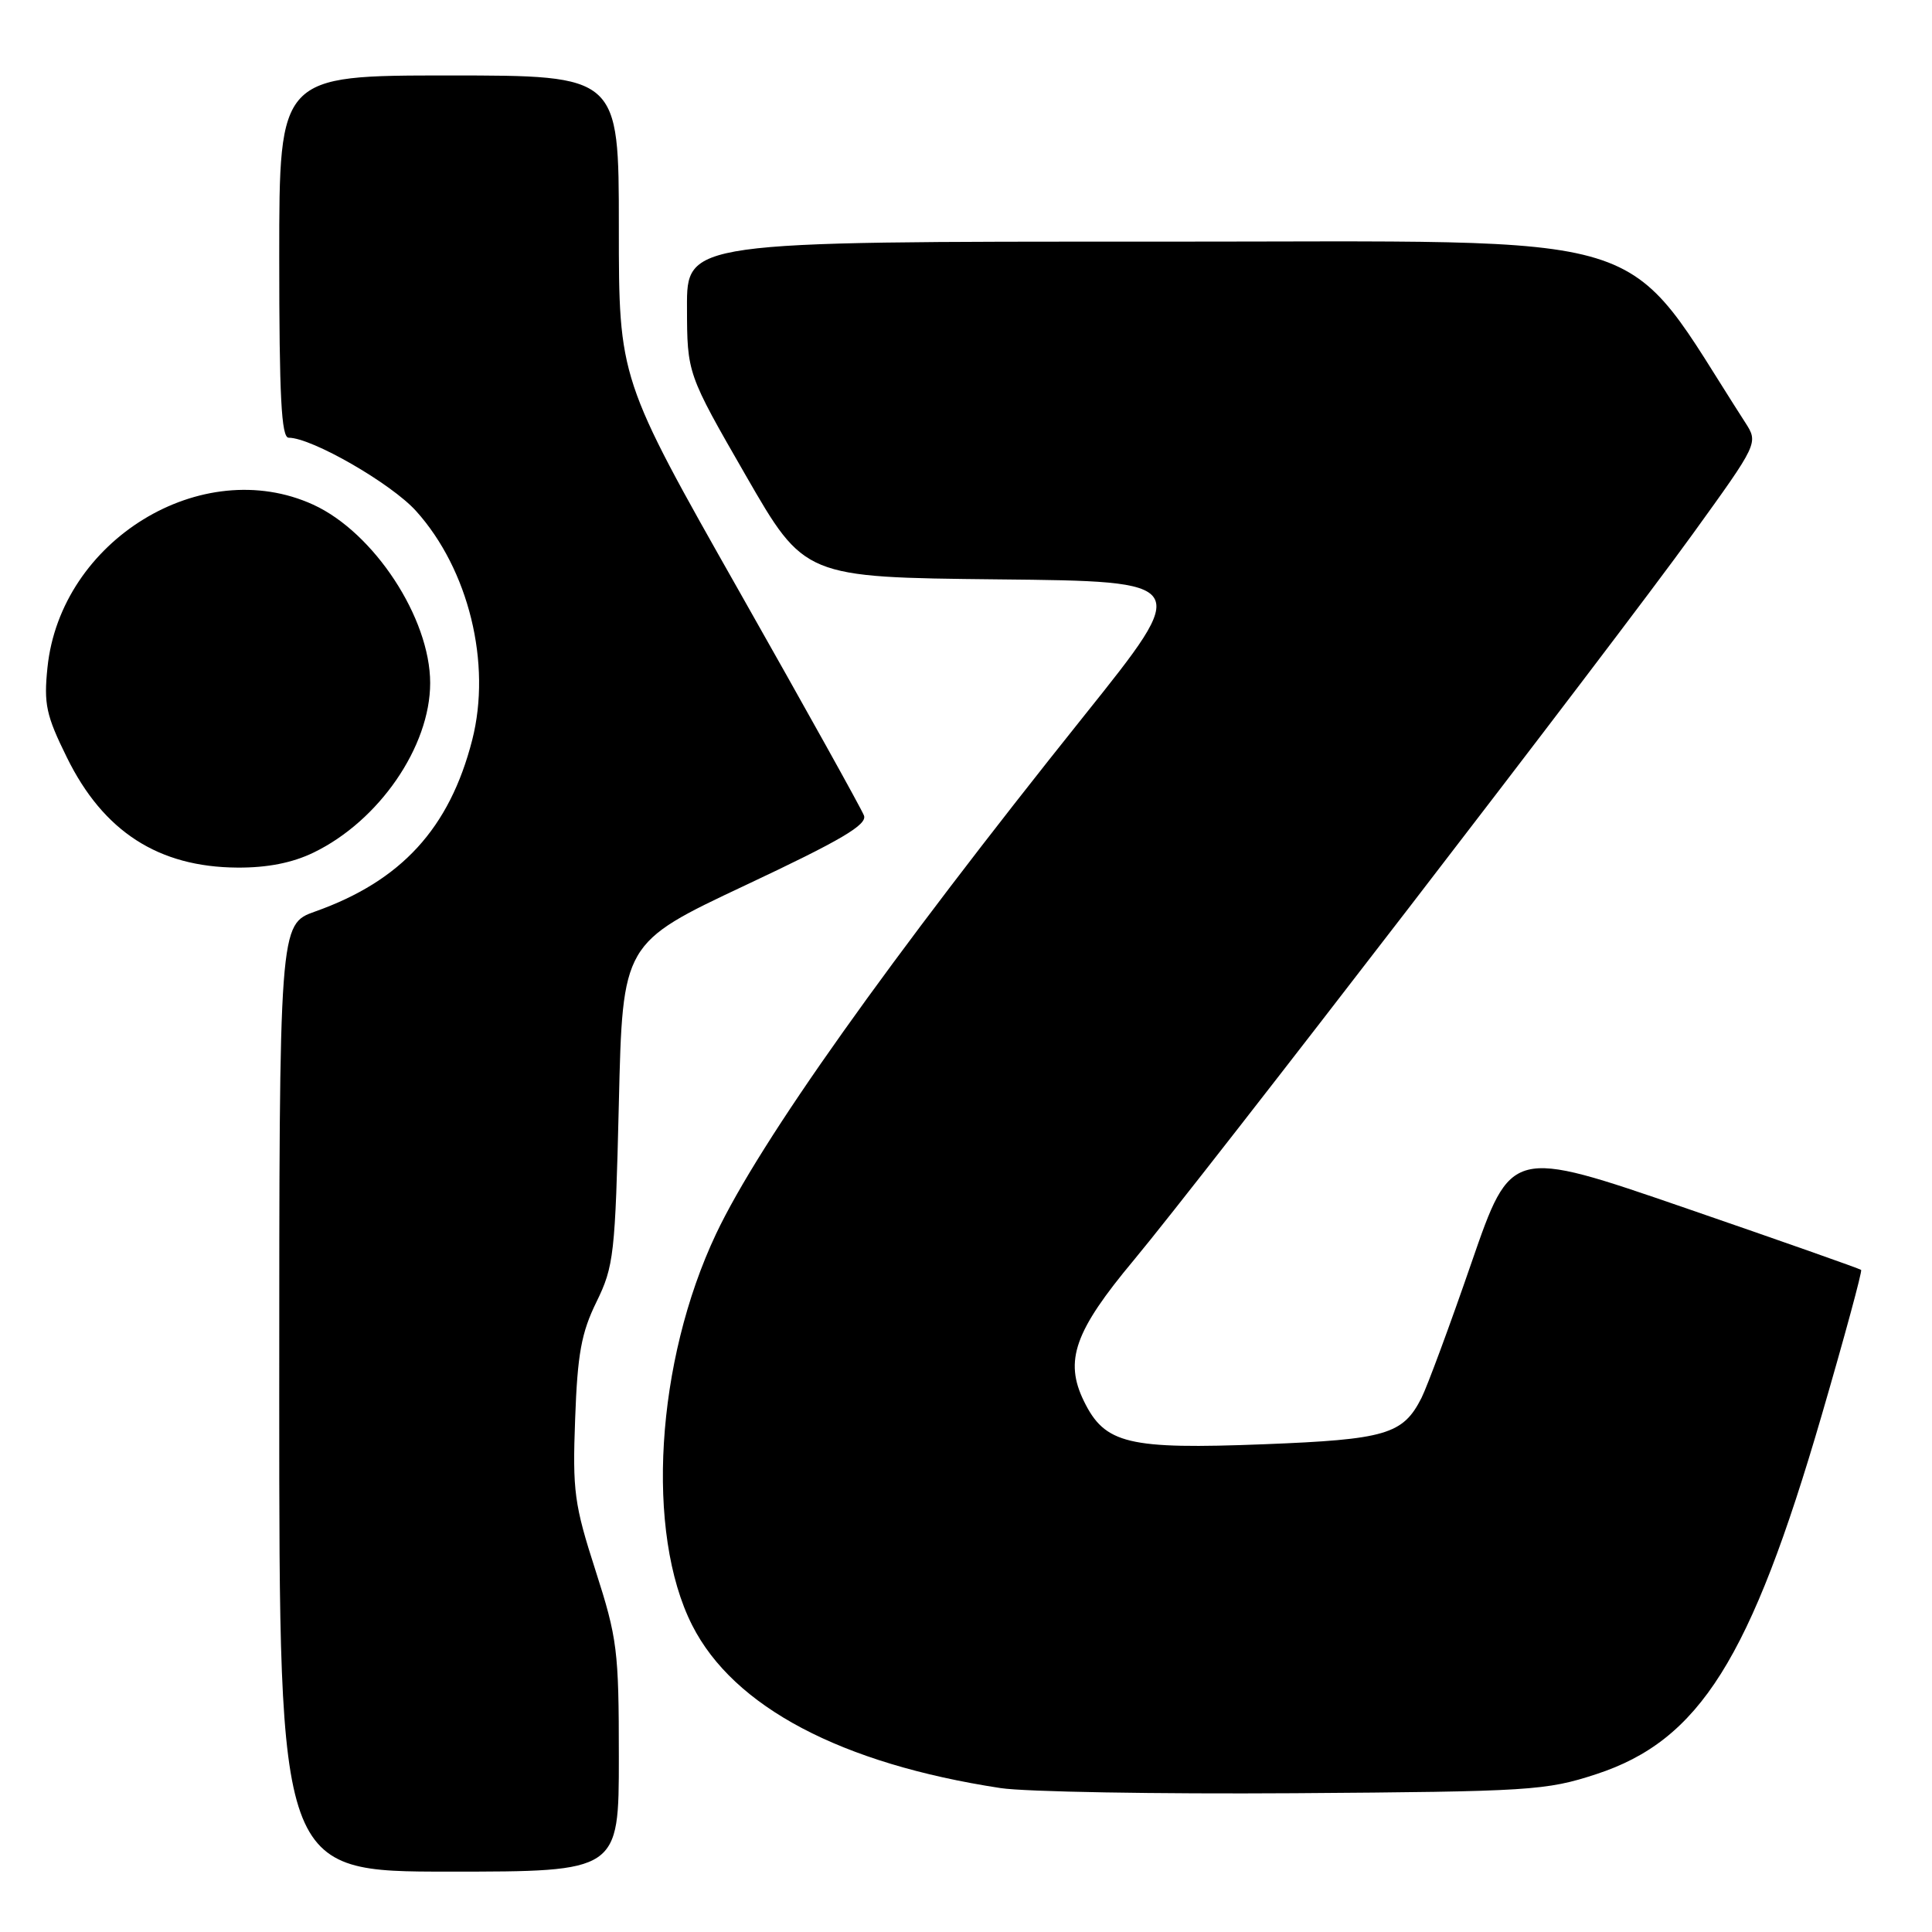 <?xml version="1.0" encoding="UTF-8" standalone="no"?>
<!DOCTYPE svg PUBLIC "-//W3C//DTD SVG 1.1//EN" "http://www.w3.org/Graphics/SVG/1.1/DTD/svg11.dtd" >
<svg xmlns="http://www.w3.org/2000/svg" xmlns:xlink="http://www.w3.org/1999/xlink" version="1.1" viewBox="0 0 256 256">
 <g >
 <path fill="currentColor"
d=" M 82.00 232.85 C 82.00 218.66 81.80 217.10 78.91 208.10 C 76.09 199.34 75.85 197.58 76.21 188.00 C 76.52 179.40 77.03 176.60 79.04 172.50 C 81.34 167.80 81.52 166.23 82.00 146.23 C 82.50 124.96 82.50 124.96 98.79 117.29 C 111.46 111.33 114.94 109.28 114.48 108.06 C 114.16 107.20 106.72 93.83 97.95 78.35 C 82.00 50.19 82.00 50.19 82.00 30.10 C 82.00 10.00 82.00 10.00 59.50 10.00 C 37.00 10.00 37.00 10.00 37.00 34.00 C 37.00 52.53 37.28 58.00 38.25 58.00 C 41.31 58.00 51.83 64.05 55.13 67.71 C 62.11 75.46 65.16 87.91 62.57 98.05 C 59.57 109.75 53.19 116.72 41.76 120.78 C 37.00 122.47 37.00 122.47 37.00 185.23 C 37.00 248.00 37.00 248.00 59.50 248.00 C 82.00 248.00 82.00 248.00 82.00 232.85 Z  M 211.50 235.09 C 225.20 230.61 231.96 219.86 241.38 187.54 C 244.42 177.11 246.77 168.44 246.61 168.27 C 246.44 168.11 235.94 164.41 223.27 160.05 C 200.23 152.12 200.23 152.12 194.98 167.31 C 192.10 175.67 189.11 183.73 188.35 185.24 C 185.90 190.07 183.63 190.74 167.50 191.37 C 149.46 192.07 146.40 191.34 143.62 185.65 C 141.00 180.29 142.39 176.37 150.23 166.98 C 159.20 156.21 213.86 85.22 224.25 70.82 C 233.00 58.70 233.00 58.70 231.25 55.98 C 214.44 29.90 221.41 32.04 153.25 32.02 C 91.00 32.00 91.00 32.00 91.03 40.75 C 91.05 49.50 91.05 49.50 98.82 63.00 C 106.59 76.50 106.59 76.50 132.24 76.77 C 157.90 77.03 157.90 77.03 143.70 94.78 C 117.66 127.33 100.71 151.20 94.88 163.50 C 86.89 180.40 85.50 203.09 91.72 215.36 C 97.20 226.18 111.46 233.71 132.58 236.93 C 135.84 237.43 153.35 237.73 171.50 237.61 C 202.85 237.39 204.85 237.26 211.50 235.09 Z  M 41.55 112.97 C 50.23 108.77 57.00 98.93 57.00 90.50 C 57.00 81.90 49.55 70.55 41.50 66.87 C 26.74 60.13 8.03 71.60 6.29 88.45 C 5.79 93.30 6.11 94.79 8.87 100.38 C 13.69 110.18 20.99 114.89 31.43 114.96 C 35.42 114.99 38.75 114.33 41.55 112.97 Z "/>
</g>
</svg>